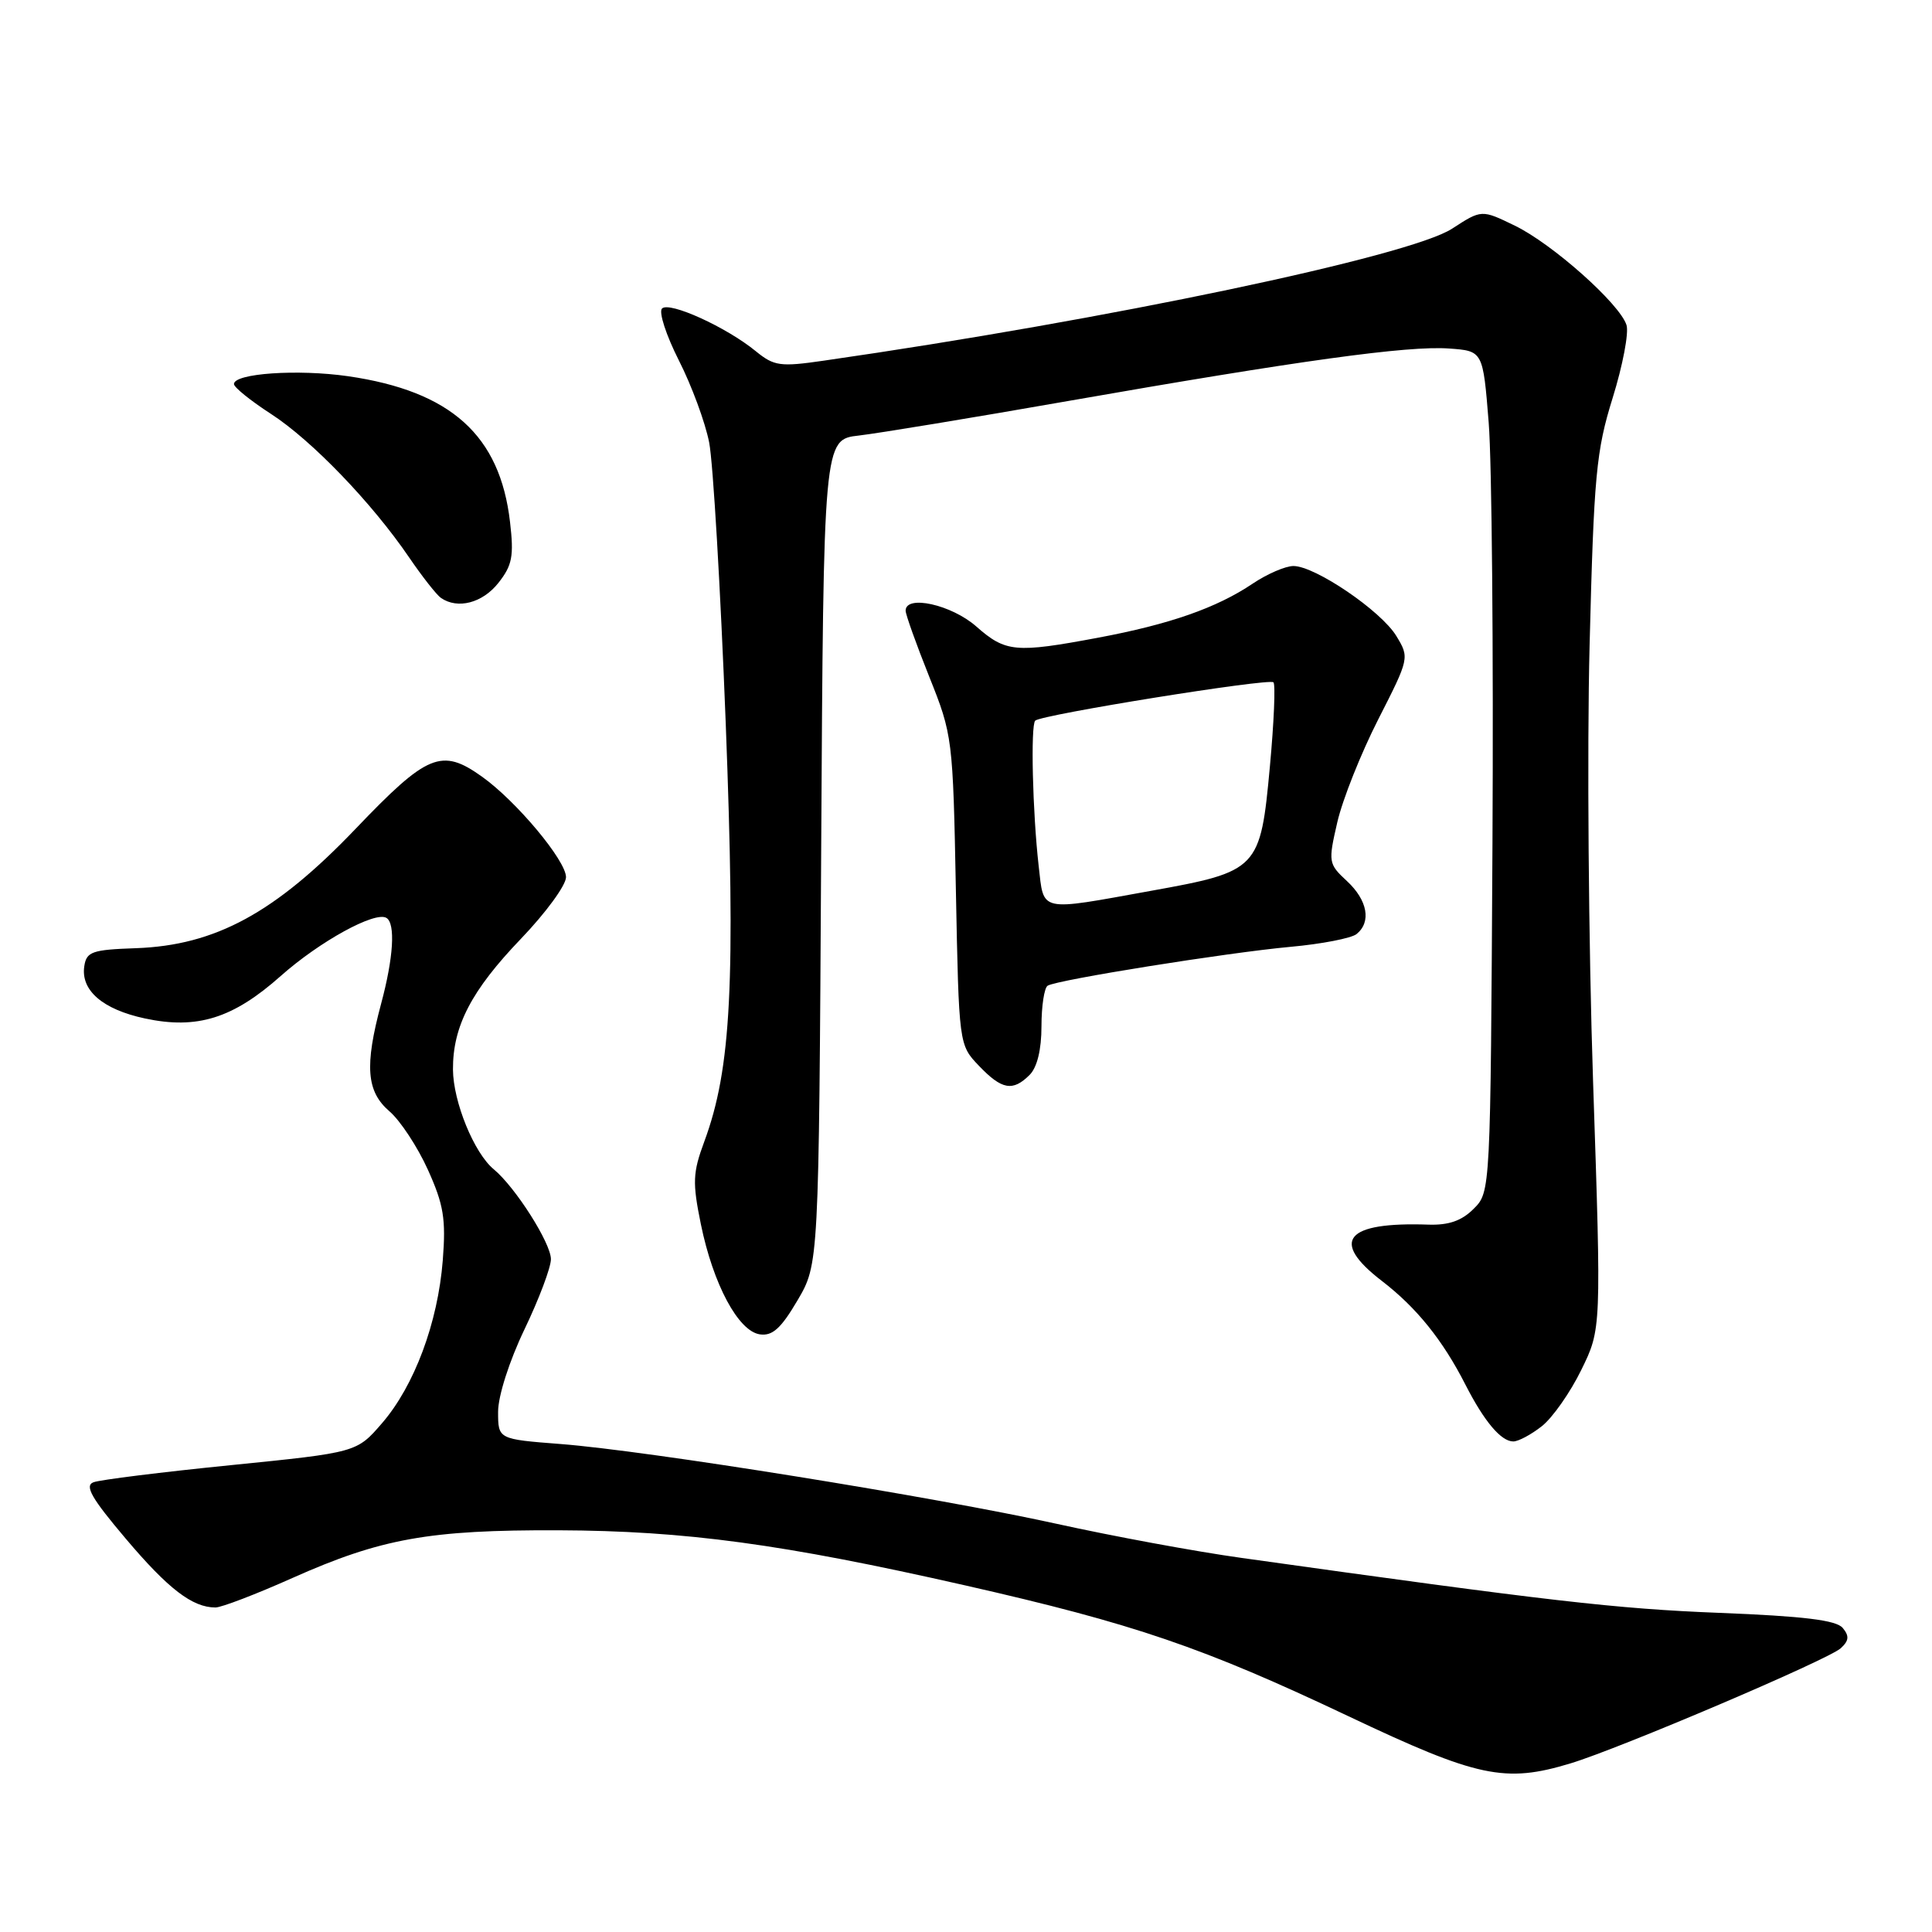 <?xml version="1.0" encoding="UTF-8" standalone="no"?>
<!DOCTYPE svg PUBLIC "-//W3C//DTD SVG 1.1//EN" "http://www.w3.org/Graphics/SVG/1.1/DTD/svg11.dtd" >
<svg xmlns="http://www.w3.org/2000/svg" xmlns:xlink="http://www.w3.org/1999/xlink" version="1.1" viewBox="0 0 256 256">
 <g >
 <path fill="currentColor"
d=" M 208.09 233.66 C 214.62 231.69 242.28 219.90 243.91 218.40 C 245.00 217.40 245.06 216.78 244.17 215.71 C 243.32 214.68 239.00 214.15 227.76 213.71 C 214.12 213.17 205.43 212.17 164.50 206.43 C 158.45 205.59 147.43 203.55 140.00 201.91 C 123.80 198.34 85.81 192.23 74.28 191.34 C 66.00 190.70 66.00 190.70 66.00 187.07 C 66.00 184.98 67.48 180.35 69.50 176.14 C 71.43 172.12 73.00 167.94 73.00 166.85 C 73.00 164.72 68.29 157.31 65.43 154.94 C 62.82 152.79 60.05 146.00 60.02 141.72 C 59.99 135.98 62.46 131.24 69.03 124.39 C 72.31 120.97 75.00 117.30 75.00 116.23 C 75.00 114.03 68.40 106.13 63.85 102.90 C 58.51 99.09 56.63 99.87 47.12 109.82 C 36.48 120.95 28.54 125.27 18.01 125.64 C 12.21 125.84 11.46 126.10 11.17 128.02 C 10.68 131.23 13.60 133.75 19.20 134.95 C 26.11 136.43 30.87 134.95 37.19 129.33 C 42.36 124.74 49.71 120.70 51.21 121.63 C 52.42 122.38 52.14 126.90 50.50 133.00 C 48.29 141.25 48.55 144.63 51.61 147.26 C 53.04 148.49 55.33 151.97 56.70 155.00 C 58.79 159.63 59.10 161.52 58.67 167.00 C 58.02 175.27 54.90 183.63 50.62 188.58 C 47.27 192.46 47.27 192.46 30.60 194.14 C 21.43 195.06 13.23 196.08 12.38 196.41 C 11.18 196.87 12.13 198.53 16.67 203.89 C 22.30 210.55 25.50 213.00 28.55 213.00 C 29.34 213.00 33.94 211.24 38.75 209.09 C 50.51 203.85 56.86 202.71 74.00 202.77 C 90.84 202.84 103.68 204.58 127.88 210.07 C 150.29 215.16 159.39 218.27 178.70 227.42 C 195.79 235.52 199.42 236.29 208.09 233.66 Z  M 204.30 188.98 C 205.72 187.86 208.07 184.51 209.53 181.52 C 212.19 176.10 212.19 176.10 211.09 143.30 C 210.49 125.26 210.28 99.25 210.63 85.50 C 211.20 62.91 211.50 59.75 213.69 52.71 C 215.02 48.43 215.85 44.09 215.52 43.07 C 214.63 40.26 205.70 32.31 200.72 29.90 C 196.32 27.76 196.32 27.76 192.41 30.30 C 186.80 33.96 146.62 42.40 109.15 47.79 C 103.37 48.63 102.57 48.51 100.15 46.54 C 96.26 43.35 88.69 39.91 87.72 40.88 C 87.26 41.34 88.27 44.43 89.95 47.75 C 91.64 51.07 93.45 55.97 93.97 58.64 C 94.49 61.31 95.47 78.02 96.16 95.76 C 97.48 130.18 96.90 141.61 93.32 151.27 C 91.79 155.40 91.74 156.68 92.87 162.22 C 94.50 170.18 97.83 176.40 100.69 176.81 C 102.35 177.05 103.49 176.02 105.67 172.31 C 108.50 167.50 108.50 167.50 108.81 112.87 C 109.12 58.24 109.12 58.24 113.81 57.71 C 116.39 57.41 128.85 55.36 141.50 53.14 C 172.10 47.78 186.56 45.78 192.00 46.18 C 196.50 46.50 196.50 46.50 197.26 56.00 C 197.68 61.23 197.90 86.30 197.76 111.72 C 197.50 157.95 197.50 157.95 195.27 160.17 C 193.69 161.76 191.96 162.36 189.27 162.27 C 178.28 161.89 176.19 164.41 183.09 169.72 C 187.69 173.25 191.18 177.58 194.19 183.50 C 196.67 188.35 198.90 191.00 200.52 191.00 C 201.19 191.00 202.89 190.09 204.30 188.98 Z  M 136.43 142.43 C 137.43 141.43 138.00 139.08 138.00 135.99 C 138.00 133.31 138.37 130.89 138.82 130.61 C 140.08 129.83 162.61 126.23 171.00 125.46 C 175.12 125.09 179.06 124.32 179.75 123.77 C 181.74 122.16 181.21 119.28 178.47 116.74 C 176.02 114.46 175.98 114.24 177.20 108.95 C 177.89 105.95 180.33 99.83 182.62 95.33 C 186.75 87.22 186.77 87.15 185.02 84.27 C 183.00 80.94 174.26 75.00 171.39 75.00 C 170.33 75.00 167.90 76.05 165.98 77.34 C 161.21 80.55 154.97 82.73 145.50 84.50 C 134.54 86.55 133.26 86.44 129.35 83.00 C 126.07 80.12 120.00 78.77 120.00 80.92 C 120.00 81.43 121.41 85.37 123.13 89.67 C 126.22 97.39 126.27 97.79 126.66 117.98 C 127.06 138.45 127.06 138.45 129.72 141.23 C 132.75 144.40 134.20 144.66 136.43 142.43 Z  M 66.03 77.25 C 67.88 74.91 68.11 73.70 67.58 69.16 C 66.25 57.67 59.75 51.83 46.12 49.85 C 39.45 48.89 31.00 49.47 31.00 50.89 C 31.00 51.32 33.21 53.10 35.91 54.85 C 41.32 58.35 49.31 66.66 54.21 73.86 C 55.95 76.41 57.85 78.83 58.43 79.23 C 60.65 80.76 63.93 79.90 66.03 77.25 Z  M 137.63 114.75 C 136.82 107.62 136.55 96.12 137.17 95.49 C 137.97 94.70 168.17 89.84 168.74 90.41 C 169.02 90.69 168.81 95.69 168.27 101.53 C 167.01 115.21 166.76 115.47 152.51 118.04 C 137.52 120.75 138.34 120.93 137.63 114.75 Z "/>
</g>
</svg>
